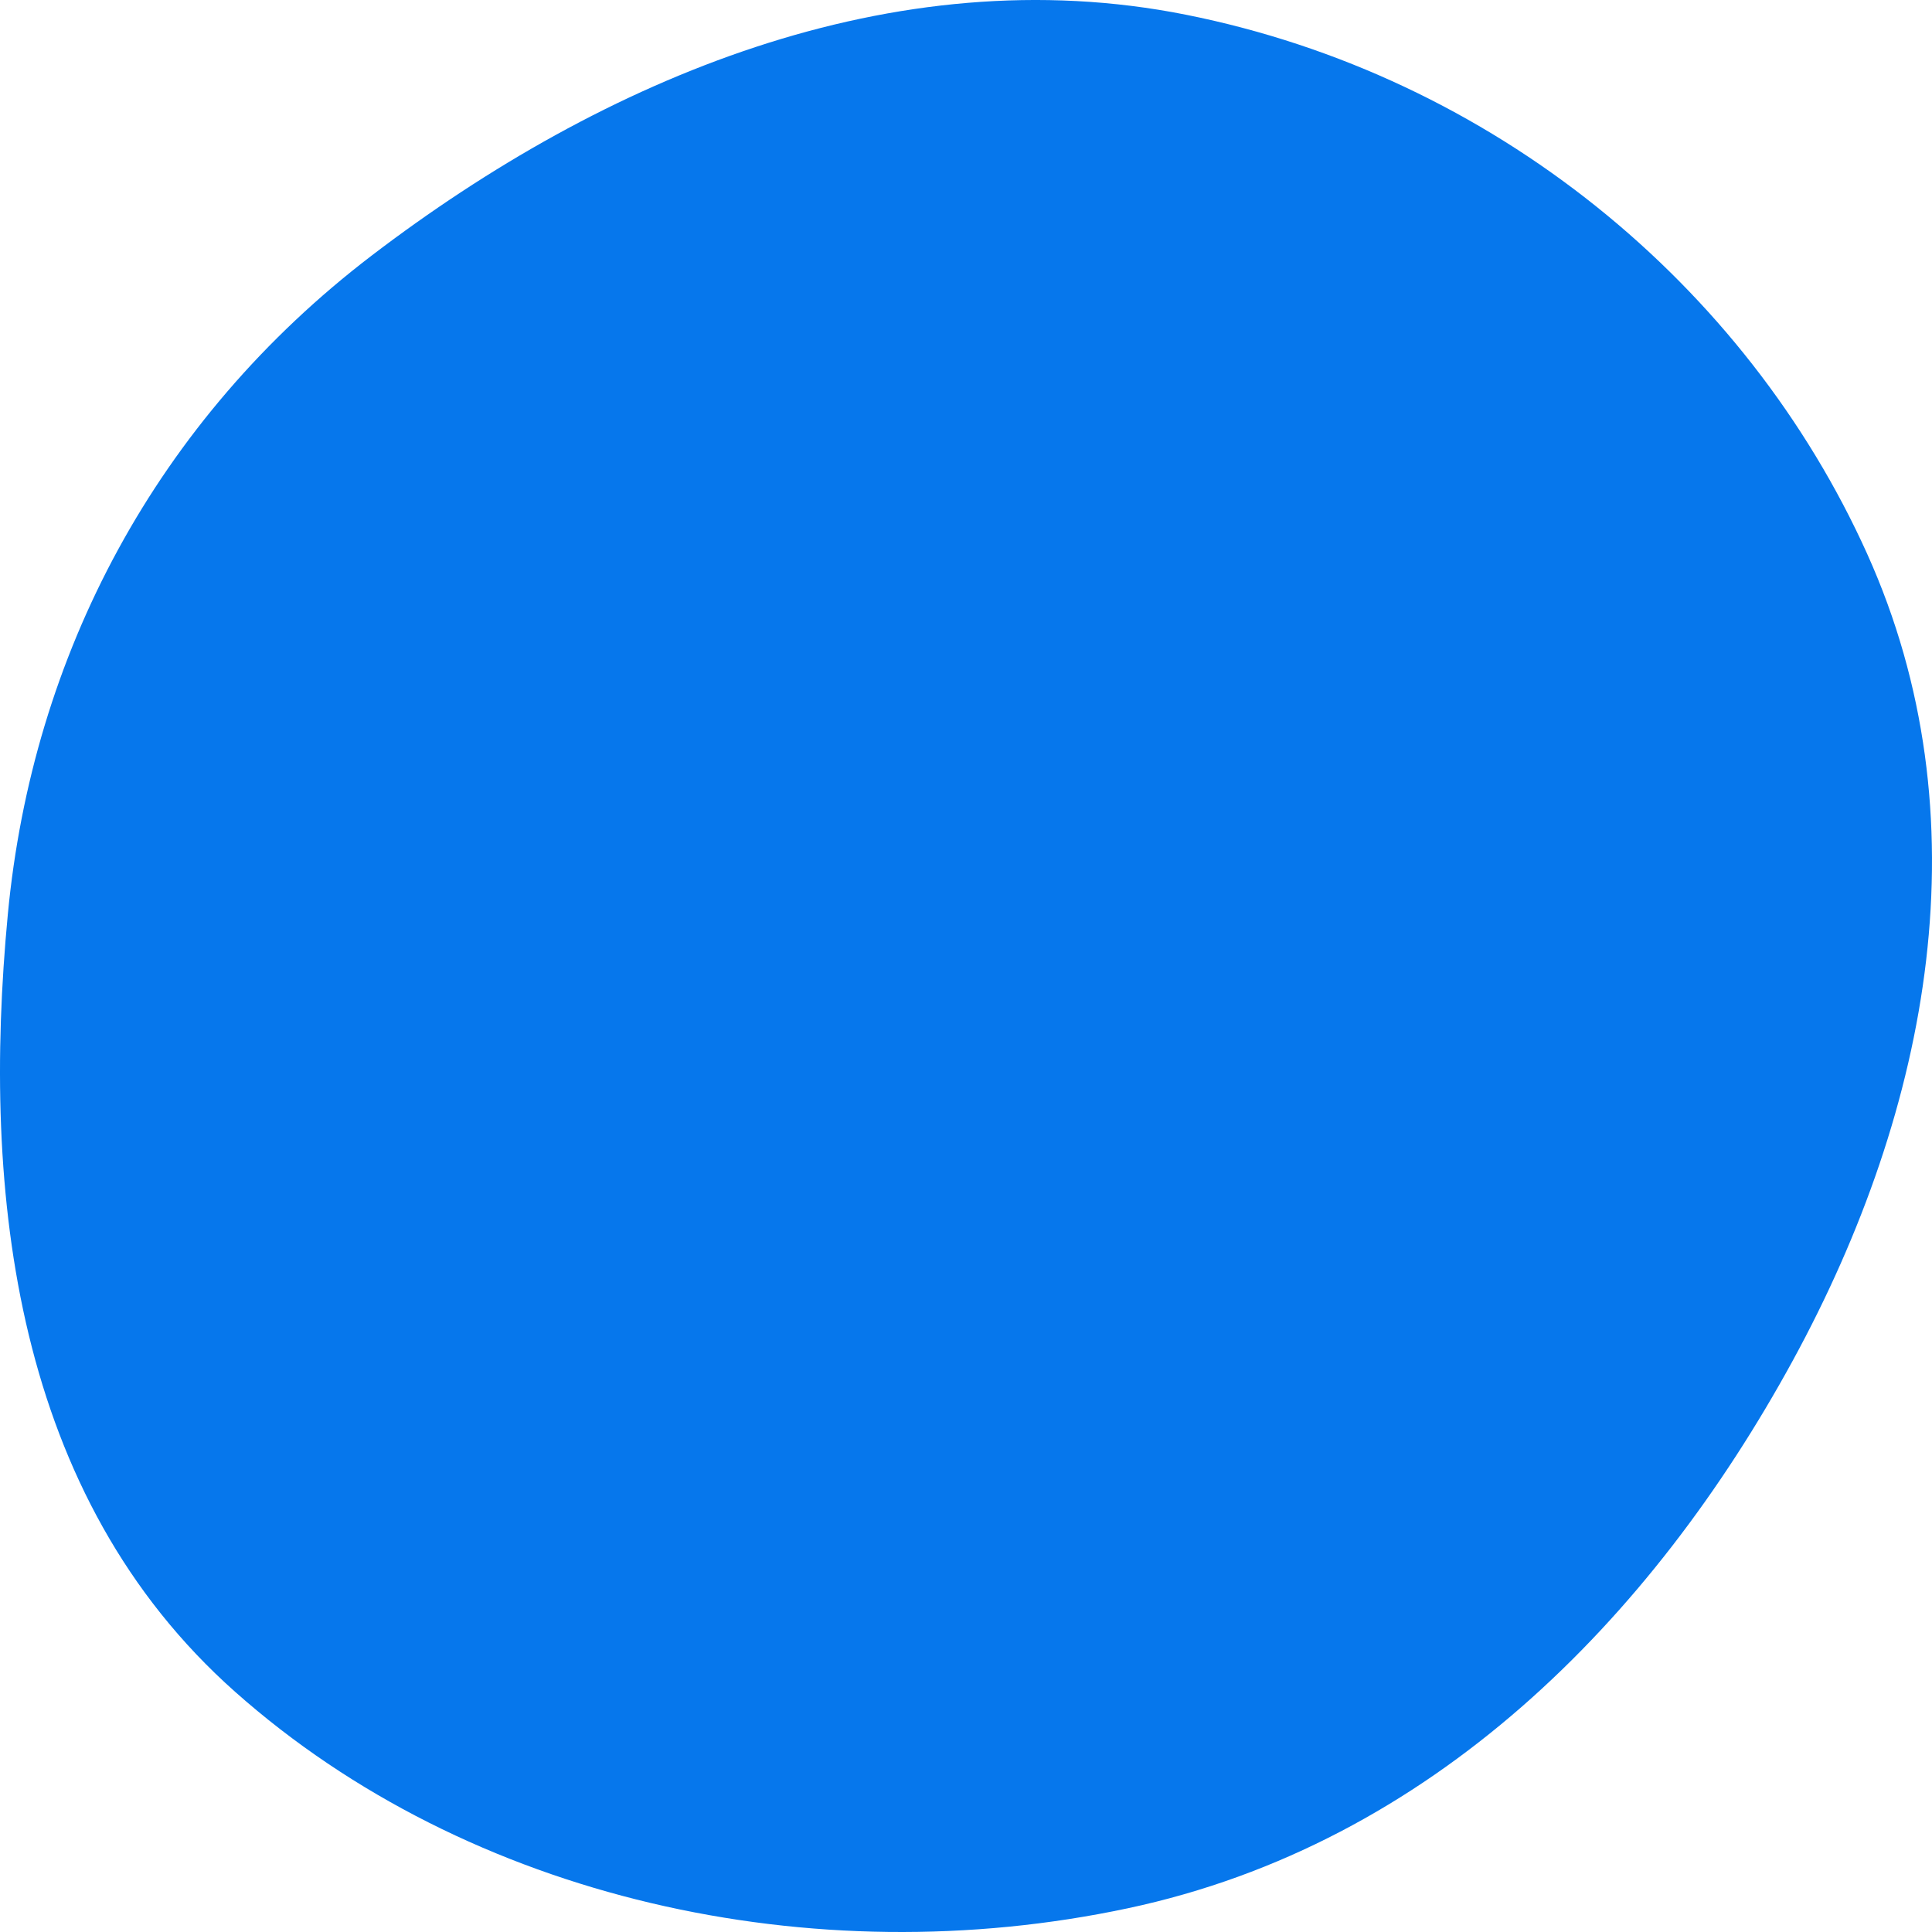 <svg width="64" height="64" viewBox="0 0 64 64" fill="none" xmlns="http://www.w3.org/2000/svg">
<path d="M39.287 0.488C49.459 2.518 57.84 9.447 61.852 18.346C65.765 27.026 63.969 36.679 59.387 45.074C54.722 53.62 47.433 61.072 37.362 63.214C26.913 65.436 15.532 62.918 7.79 56.045C0.495 49.571 -0.628 39.605 0.26 30.28C1.075 21.716 5.159 13.927 12.319 8.461C19.982 2.612 29.582 -1.448 39.287 0.488Z" fill="#0677EC"/>
</svg>
